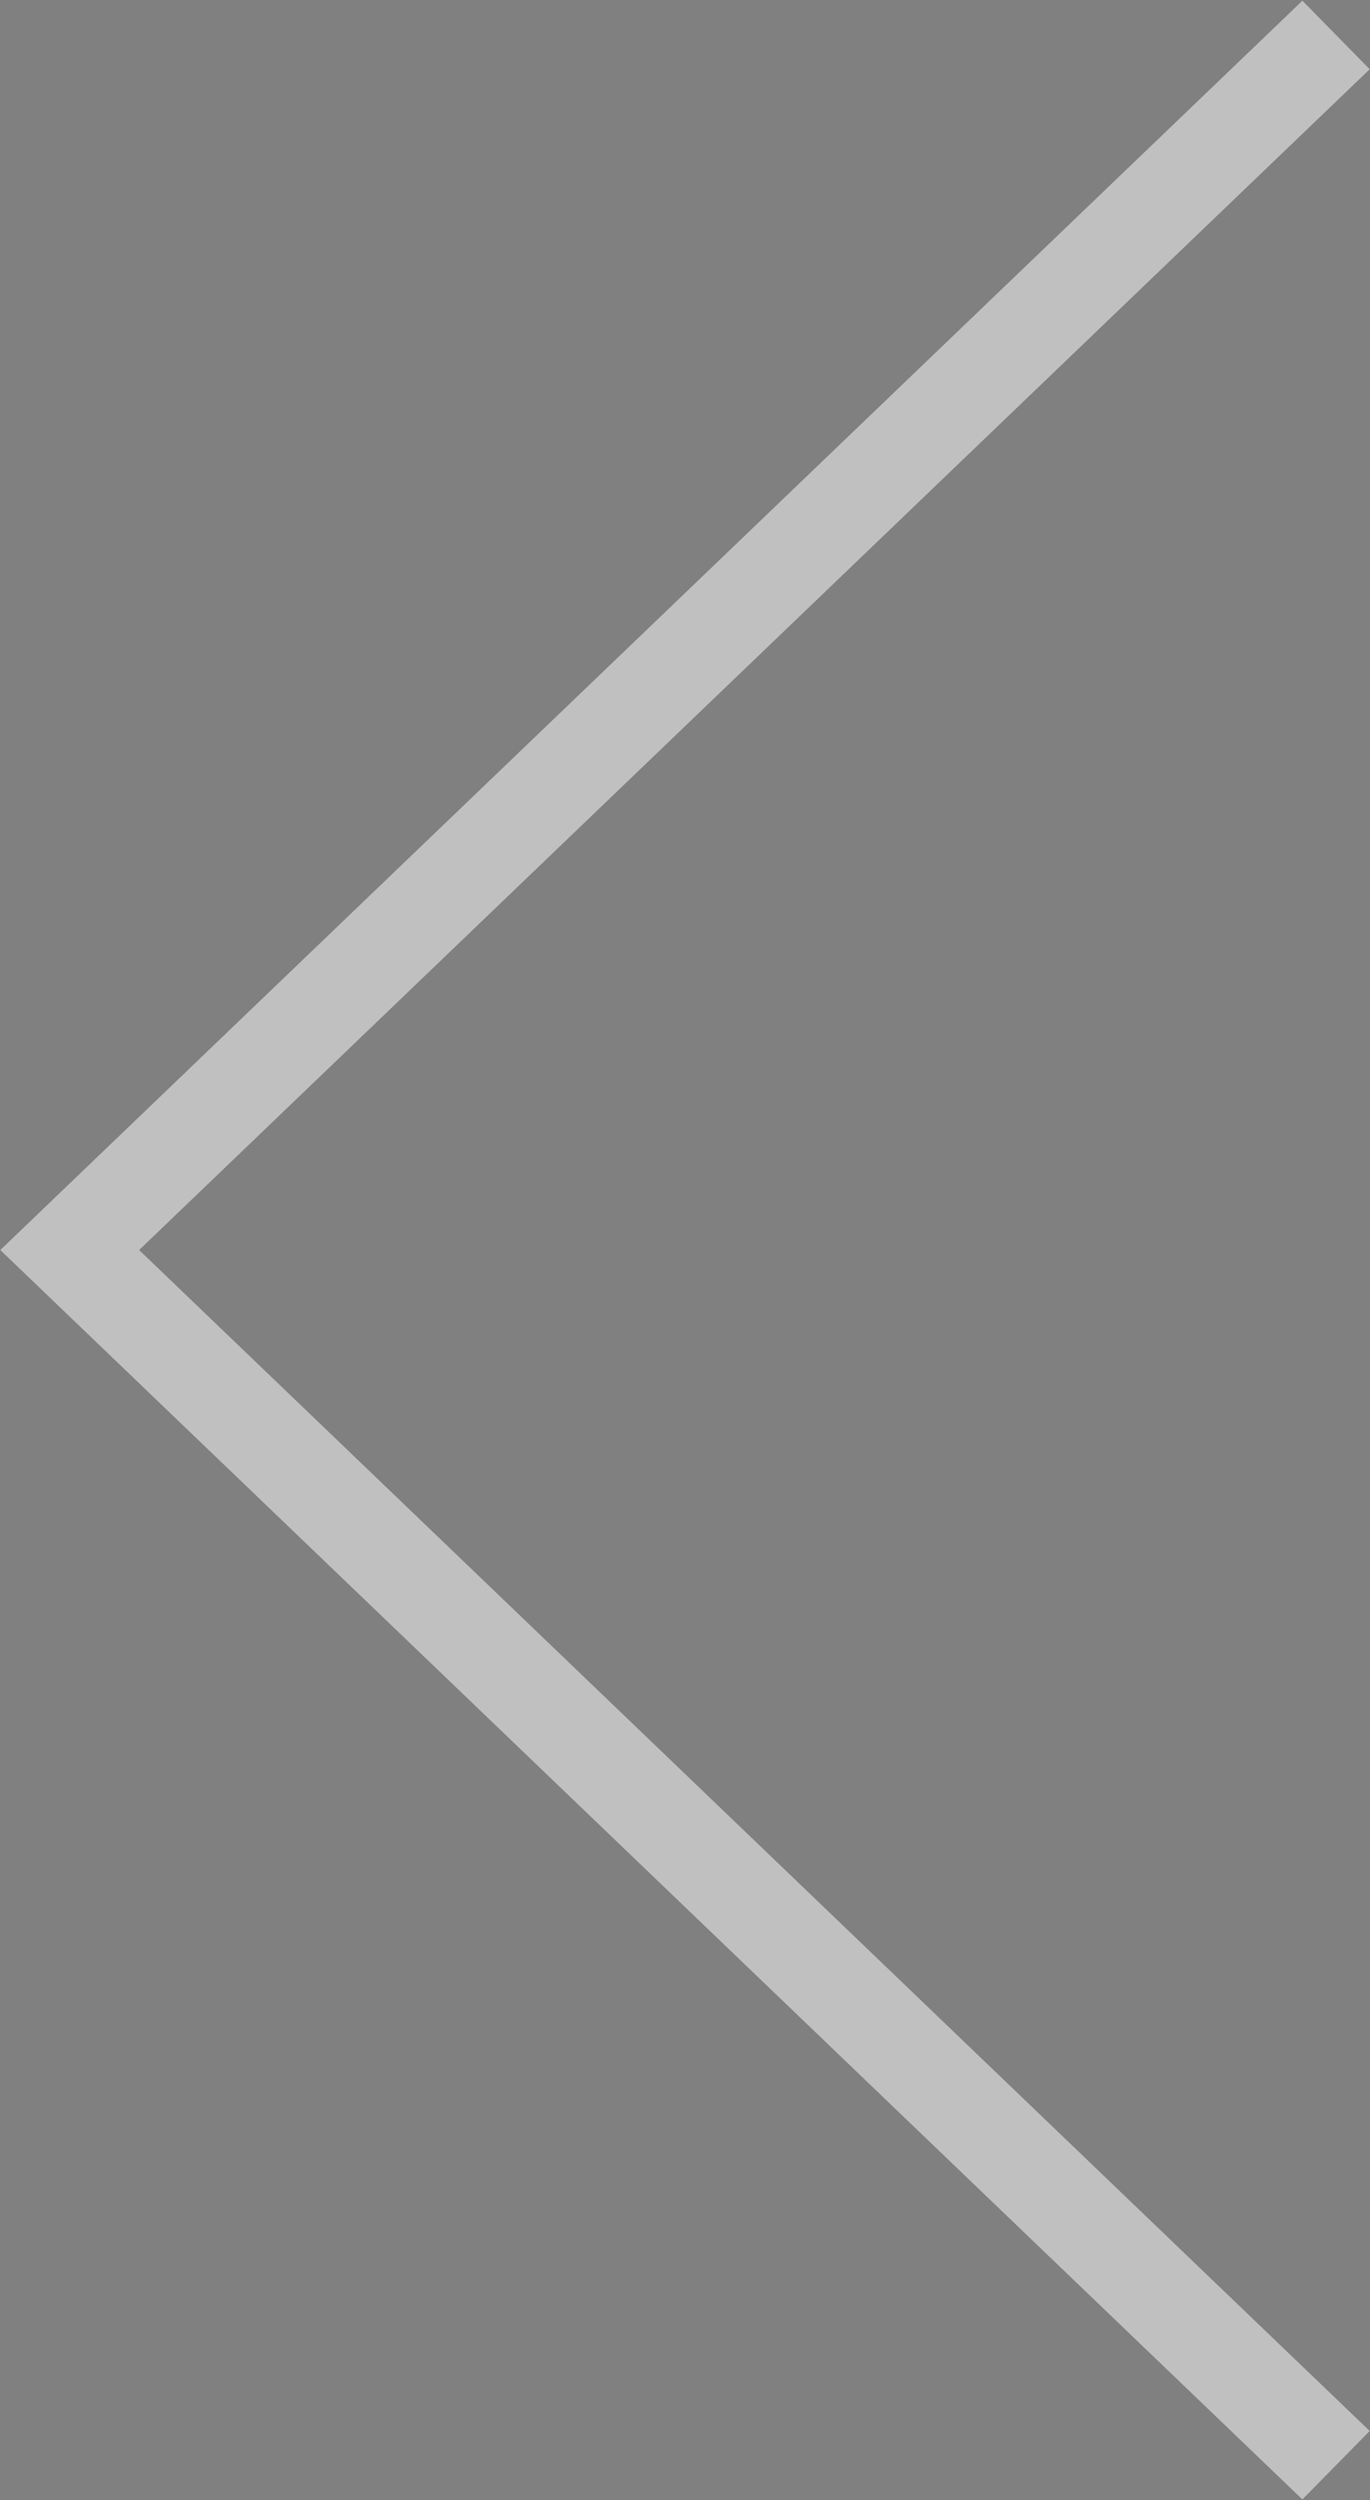 <svg xmlns="http://www.w3.org/2000/svg" width="40" height="73" viewBox="0 0 40 73"><rect x="0" y="0" width="40" height="73" fill="#808080" stroke="none"/><g><g opacity=".5"><path d="M38.026 72.979L.005 36.497 38.026.017l1.969 2.005L4.066 36.497l35.929 34.48z"/><path fill="#fff" d="M38.026 72.979L.005 36.497 38.026.017l1.969 2.005L4.066 36.497l35.929 34.48z"/></g></g></svg>
